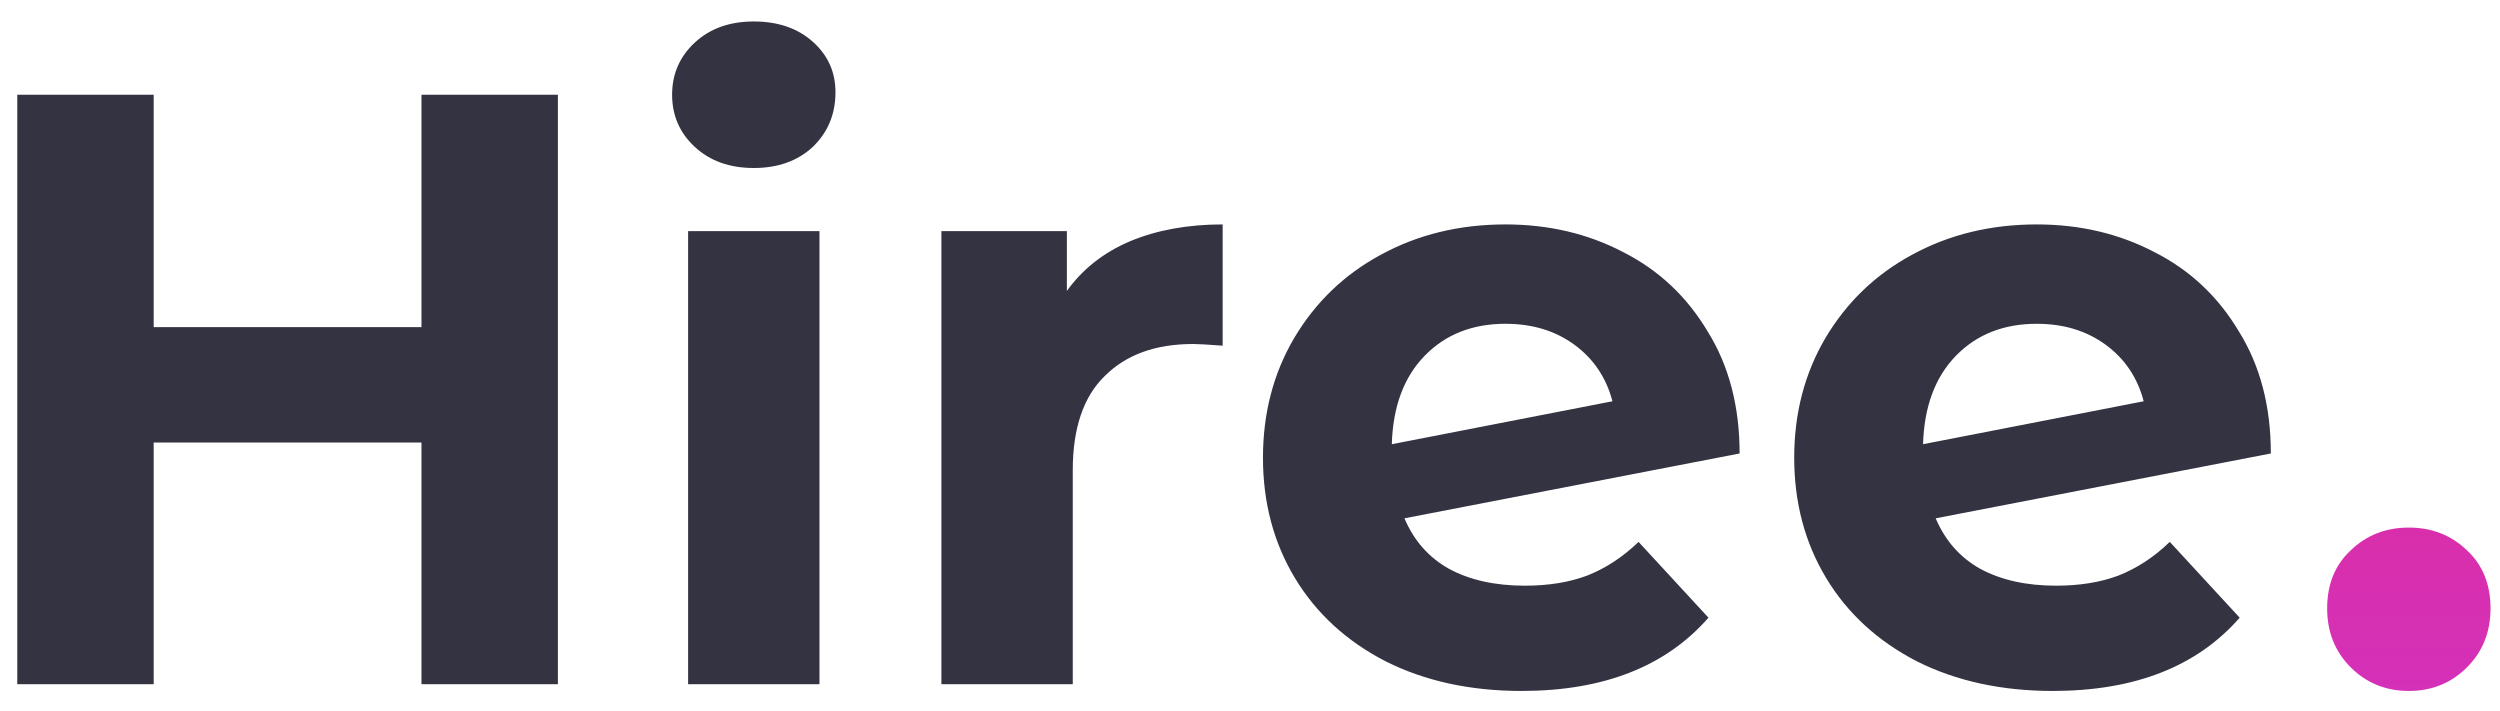 <svg width="95" height="27" viewBox="0 0 95 27" fill="none" xmlns="http://www.w3.org/2000/svg">
<path d="M21.2 3.6V26H16.016V16.816H5.84V26H0.656V3.6H5.84V12.432H16.016V3.6H21.2ZM26.148 8.784H31.14V26H26.148V8.784ZM28.644 6.384C27.726 6.384 26.98 6.117 26.404 5.584C25.828 5.051 25.54 4.389 25.54 3.6C25.54 2.811 25.828 2.149 26.404 1.616C26.98 1.083 27.726 0.816 28.644 0.816C29.561 0.816 30.308 1.072 30.884 1.584C31.46 2.096 31.748 2.736 31.748 3.504C31.748 4.336 31.46 5.029 30.884 5.584C30.308 6.117 29.561 6.384 28.644 6.384ZM40.541 11.056C41.138 10.224 41.938 9.595 42.941 9.168C43.965 8.741 45.138 8.528 46.461 8.528V13.136C45.906 13.093 45.533 13.072 45.341 13.072C43.911 13.072 42.791 13.477 41.981 14.288C41.17 15.077 40.765 16.272 40.765 17.872V26H35.773V8.784H40.541V11.056ZM57.945 22.256C58.841 22.256 59.63 22.128 60.313 21.872C61.017 21.595 61.667 21.168 62.265 20.592L64.921 23.472C63.299 25.328 60.931 26.256 57.817 26.256C55.875 26.256 54.158 25.883 52.665 25.136C51.171 24.368 50.019 23.312 49.209 21.968C48.398 20.624 47.993 19.099 47.993 17.392C47.993 15.707 48.387 14.192 49.177 12.848C49.987 11.483 51.086 10.427 52.473 9.68C53.881 8.912 55.459 8.528 57.209 8.528C58.851 8.528 60.345 8.88 61.689 9.584C63.033 10.267 64.099 11.269 64.889 12.592C65.699 13.893 66.105 15.44 66.105 17.232L53.369 19.696C53.731 20.549 54.297 21.189 55.065 21.616C55.854 22.043 56.814 22.256 57.945 22.256ZM57.209 12.304C55.95 12.304 54.926 12.709 54.137 13.52C53.347 14.331 52.931 15.451 52.889 16.88L61.273 15.248C61.038 14.352 60.558 13.637 59.833 13.104C59.107 12.571 58.233 12.304 57.209 12.304ZM78.132 22.256C79.028 22.256 79.818 22.128 80.5 21.872C81.204 21.595 81.855 21.168 82.452 20.592L85.108 23.472C83.487 25.328 81.119 26.256 78.004 26.256C76.063 26.256 74.346 25.883 72.852 25.136C71.359 24.368 70.207 23.312 69.396 21.968C68.586 20.624 68.18 19.099 68.18 17.392C68.18 15.707 68.575 14.192 69.364 12.848C70.175 11.483 71.274 10.427 72.66 9.68C74.068 8.912 75.647 8.528 77.396 8.528C79.039 8.528 80.532 8.88 81.876 9.584C83.22 10.267 84.287 11.269 85.076 12.592C85.887 13.893 86.292 15.44 86.292 17.232L73.556 19.696C73.919 20.549 74.484 21.189 75.252 21.616C76.042 22.043 77.002 22.256 78.132 22.256ZM77.396 12.304C76.138 12.304 75.114 12.709 74.324 13.52C73.535 14.331 73.119 15.451 73.076 16.88L81.46 15.248C81.226 14.352 80.746 13.637 80.02 13.104C79.295 12.571 78.42 12.304 77.396 12.304Z" fill="#333342"/>
<path d="M91.536 26.256C90.661 26.256 89.925 25.957 89.328 25.36C88.73 24.763 88.432 24.016 88.432 23.12C88.432 22.203 88.73 21.467 89.328 20.912C89.925 20.336 90.661 20.048 91.536 20.048C92.41 20.048 93.146 20.336 93.744 20.912C94.341 21.467 94.64 22.203 94.64 23.12C94.64 24.016 94.341 24.763 93.744 25.36C93.146 25.957 92.41 26.256 91.536 26.256Z" fill="url(#paint0_linear_35_157)"/>
<defs>
<linearGradient id="paint0_linear_35_157" x1="47" y1="-5" x2="47" y2="34" gradientUnits="userSpaceOnUse">
<stop stop-color="#ED267B"/>
<stop offset="1" stop-color="#CE33C7"/>
</linearGradient>
</defs>
</svg>
